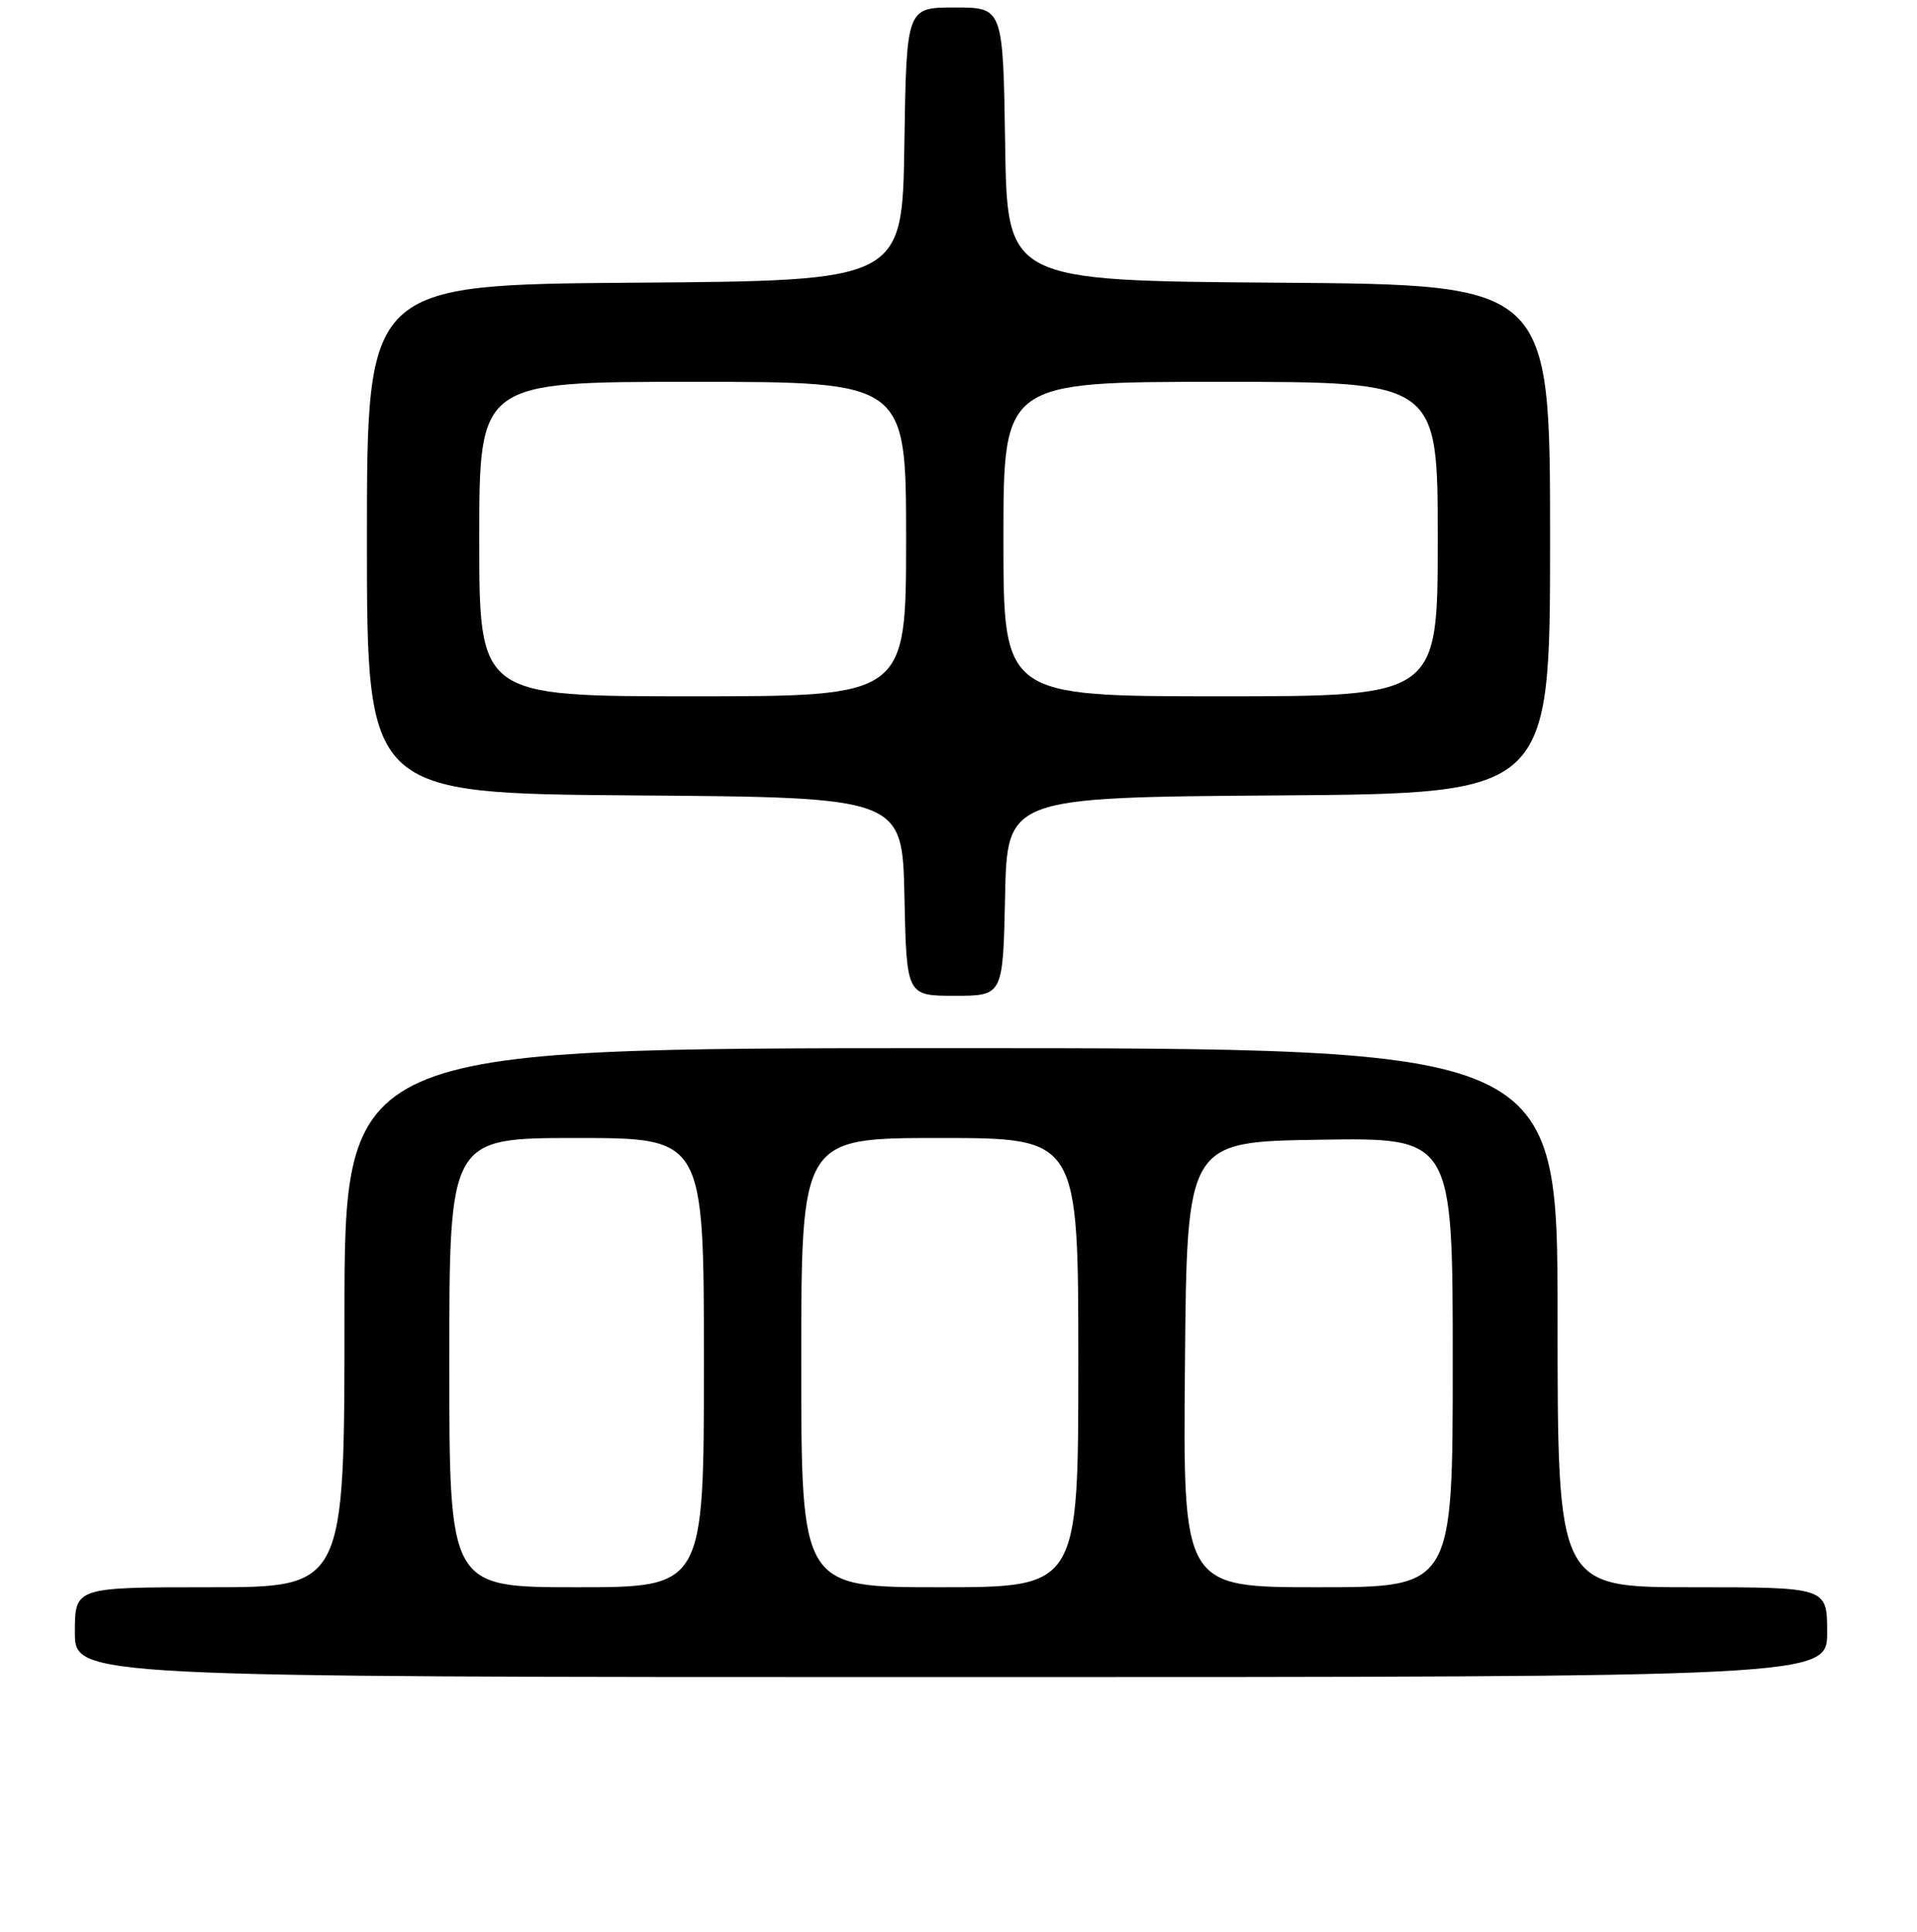 <?xml version="1.0" encoding="UTF-8" standalone="no"?>
<!DOCTYPE svg PUBLIC "-//W3C//DTD SVG 1.1//EN" "http://www.w3.org/Graphics/SVG/1.1/DTD/svg11.dtd" >
<svg xmlns="http://www.w3.org/2000/svg" xmlns:xlink="http://www.w3.org/1999/xlink" version="1.1" viewBox="0 0 256 258">
 <g >
 <path fill="currentColor"
d=" M 244.00 218.00 C 244.00 212.00 244.00 212.00 226.00 212.00 C 208.00 212.00 208.00 212.00 208.00 176.00 C 208.00 140.00 208.00 140.00 127.00 140.00 C 46.00 140.00 46.00 140.00 46.00 176.00 C 46.00 212.00 46.00 212.00 28.00 212.00 C 10.00 212.00 10.00 212.00 10.00 218.00 C 10.00 224.00 10.00 224.00 127.00 224.00 C 244.00 224.00 244.00 224.00 244.00 218.00 Z  M 134.22 119.75 C 134.50 106.50 134.50 106.50 170.75 106.24 C 207.00 105.98 207.00 105.98 207.00 72.00 C 207.00 38.02 207.00 38.02 170.75 37.76 C 134.50 37.50 134.50 37.50 134.23 19.25 C 133.95 1.00 133.95 1.00 127.50 1.00 C 121.05 1.00 121.05 1.00 120.77 19.25 C 120.50 37.50 120.50 37.50 84.75 37.76 C 49.00 38.03 49.00 38.03 49.00 72.00 C 49.00 105.97 49.00 105.97 84.75 106.24 C 120.50 106.50 120.50 106.50 120.78 119.75 C 121.06 133.00 121.06 133.00 127.50 133.00 C 133.94 133.00 133.94 133.00 134.22 119.75 Z  M 60.00 182.00 C 60.00 152.00 60.00 152.00 77.00 152.00 C 94.00 152.00 94.00 152.00 94.00 182.00 C 94.00 212.00 94.00 212.00 77.00 212.00 C 60.00 212.00 60.00 212.00 60.00 182.00 Z  M 107.00 182.00 C 107.00 152.00 107.00 152.00 125.50 152.00 C 144.00 152.00 144.00 152.00 144.00 182.00 C 144.00 212.00 144.00 212.00 125.50 212.00 C 107.00 212.00 107.00 212.00 107.00 182.00 Z  M 158.24 182.25 C 158.50 152.50 158.50 152.50 176.25 152.23 C 194.00 151.95 194.00 151.95 194.00 181.98 C 194.00 212.00 194.00 212.00 175.99 212.00 C 157.97 212.00 157.97 212.00 158.24 182.25 Z  M 64.00 72.00 C 64.00 51.00 64.00 51.00 92.50 51.00 C 121.00 51.00 121.00 51.00 121.00 72.00 C 121.00 93.00 121.00 93.00 92.50 93.00 C 64.00 93.00 64.00 93.00 64.00 72.00 Z  M 134.00 72.00 C 134.00 51.00 134.00 51.00 163.00 51.00 C 192.00 51.00 192.00 51.00 192.00 72.00 C 192.00 93.00 192.00 93.00 163.00 93.00 C 134.00 93.00 134.00 93.00 134.00 72.00 Z "/>
</g>
</svg>